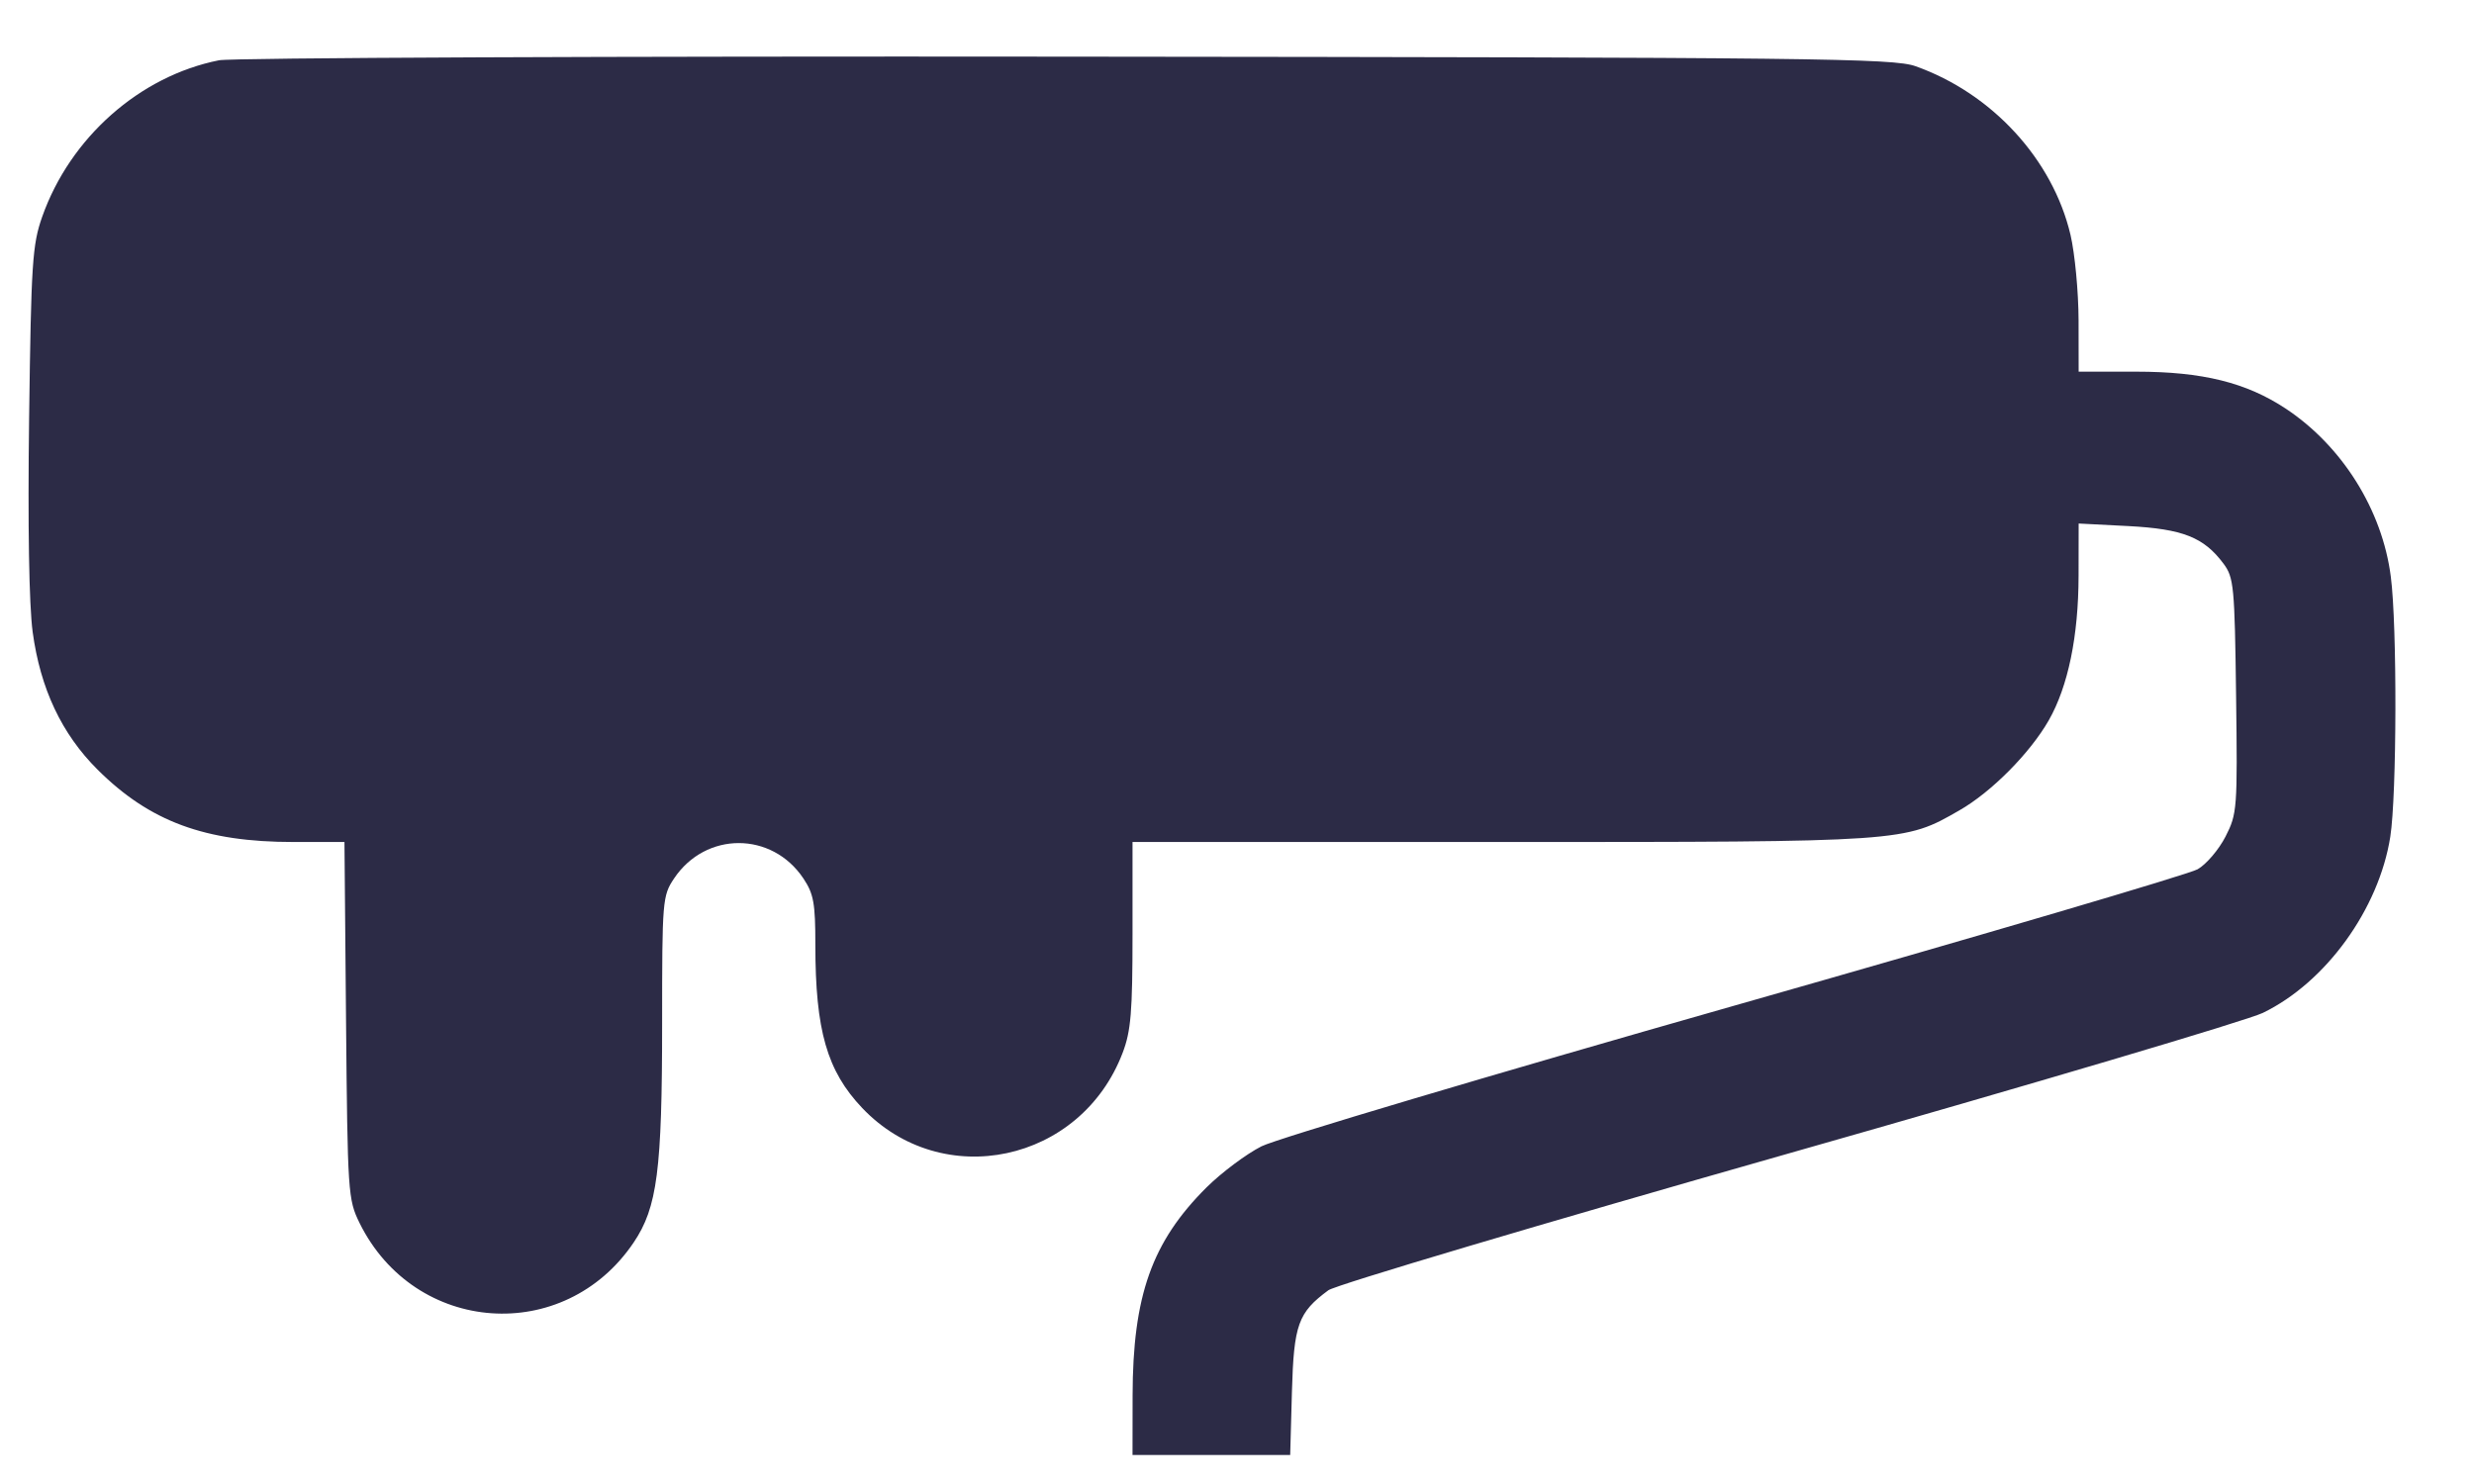 <?xml version="1.0" encoding="UTF-8" standalone="no"?><svg width='30' height='18' viewBox='0 0 30 18' fill='none' xmlns='http://www.w3.org/2000/svg'>
<path fill-rule='evenodd' clip-rule='evenodd' d='M2.656 0.731C1.695 0.922 0.851 1.668 0.512 2.628C0.392 2.969 0.378 3.186 0.353 5.071C0.336 6.377 0.352 7.334 0.396 7.665C0.489 8.352 0.747 8.901 1.184 9.336C1.816 9.965 2.487 10.213 3.559 10.213H4.177L4.196 12.376C4.215 14.475 4.22 14.548 4.36 14.834C5.029 16.19 6.844 16.319 7.685 15.069C7.97 14.645 8.029 14.195 8.029 12.412C8.029 10.918 8.033 10.866 8.174 10.655C8.557 10.083 9.36 10.083 9.742 10.655C9.867 10.842 9.887 10.956 9.887 11.46C9.887 12.499 10.028 12.989 10.455 13.439C11.425 14.46 13.107 14.103 13.614 12.768C13.714 12.506 13.733 12.271 13.733 11.334V10.213H18.206C23.108 10.213 23.091 10.214 23.76 9.829C24.148 9.607 24.615 9.136 24.843 8.738C25.078 8.326 25.204 7.717 25.205 6.983L25.206 6.35L25.809 6.381C26.469 6.416 26.723 6.516 26.962 6.836C27.088 7.005 27.098 7.109 27.115 8.439C27.133 9.812 27.128 9.87 26.987 10.147C26.906 10.305 26.754 10.484 26.648 10.544C26.542 10.604 24.021 11.347 21.044 12.194C18.068 13.041 15.482 13.811 15.297 13.904C15.112 13.998 14.813 14.222 14.631 14.402C13.968 15.062 13.736 15.716 13.734 16.927L13.733 17.648H14.689H15.645L15.666 16.883C15.689 16.064 15.741 15.921 16.108 15.65C16.194 15.586 18.702 14.841 21.681 13.993C24.659 13.146 27.251 12.377 27.439 12.286C28.204 11.916 28.847 11.026 28.985 10.149C29.064 9.643 29.069 7.59 28.991 6.993C28.888 6.187 28.402 5.41 27.718 4.957C27.239 4.64 26.707 4.508 25.904 4.508H25.206L25.205 3.884C25.204 3.54 25.16 3.074 25.107 2.848C24.891 1.933 24.157 1.133 23.228 0.803C22.957 0.707 22.045 0.696 12.932 0.687C7.433 0.681 2.809 0.701 2.656 0.731Z' fill='#2C2B46'/>
</svg>
